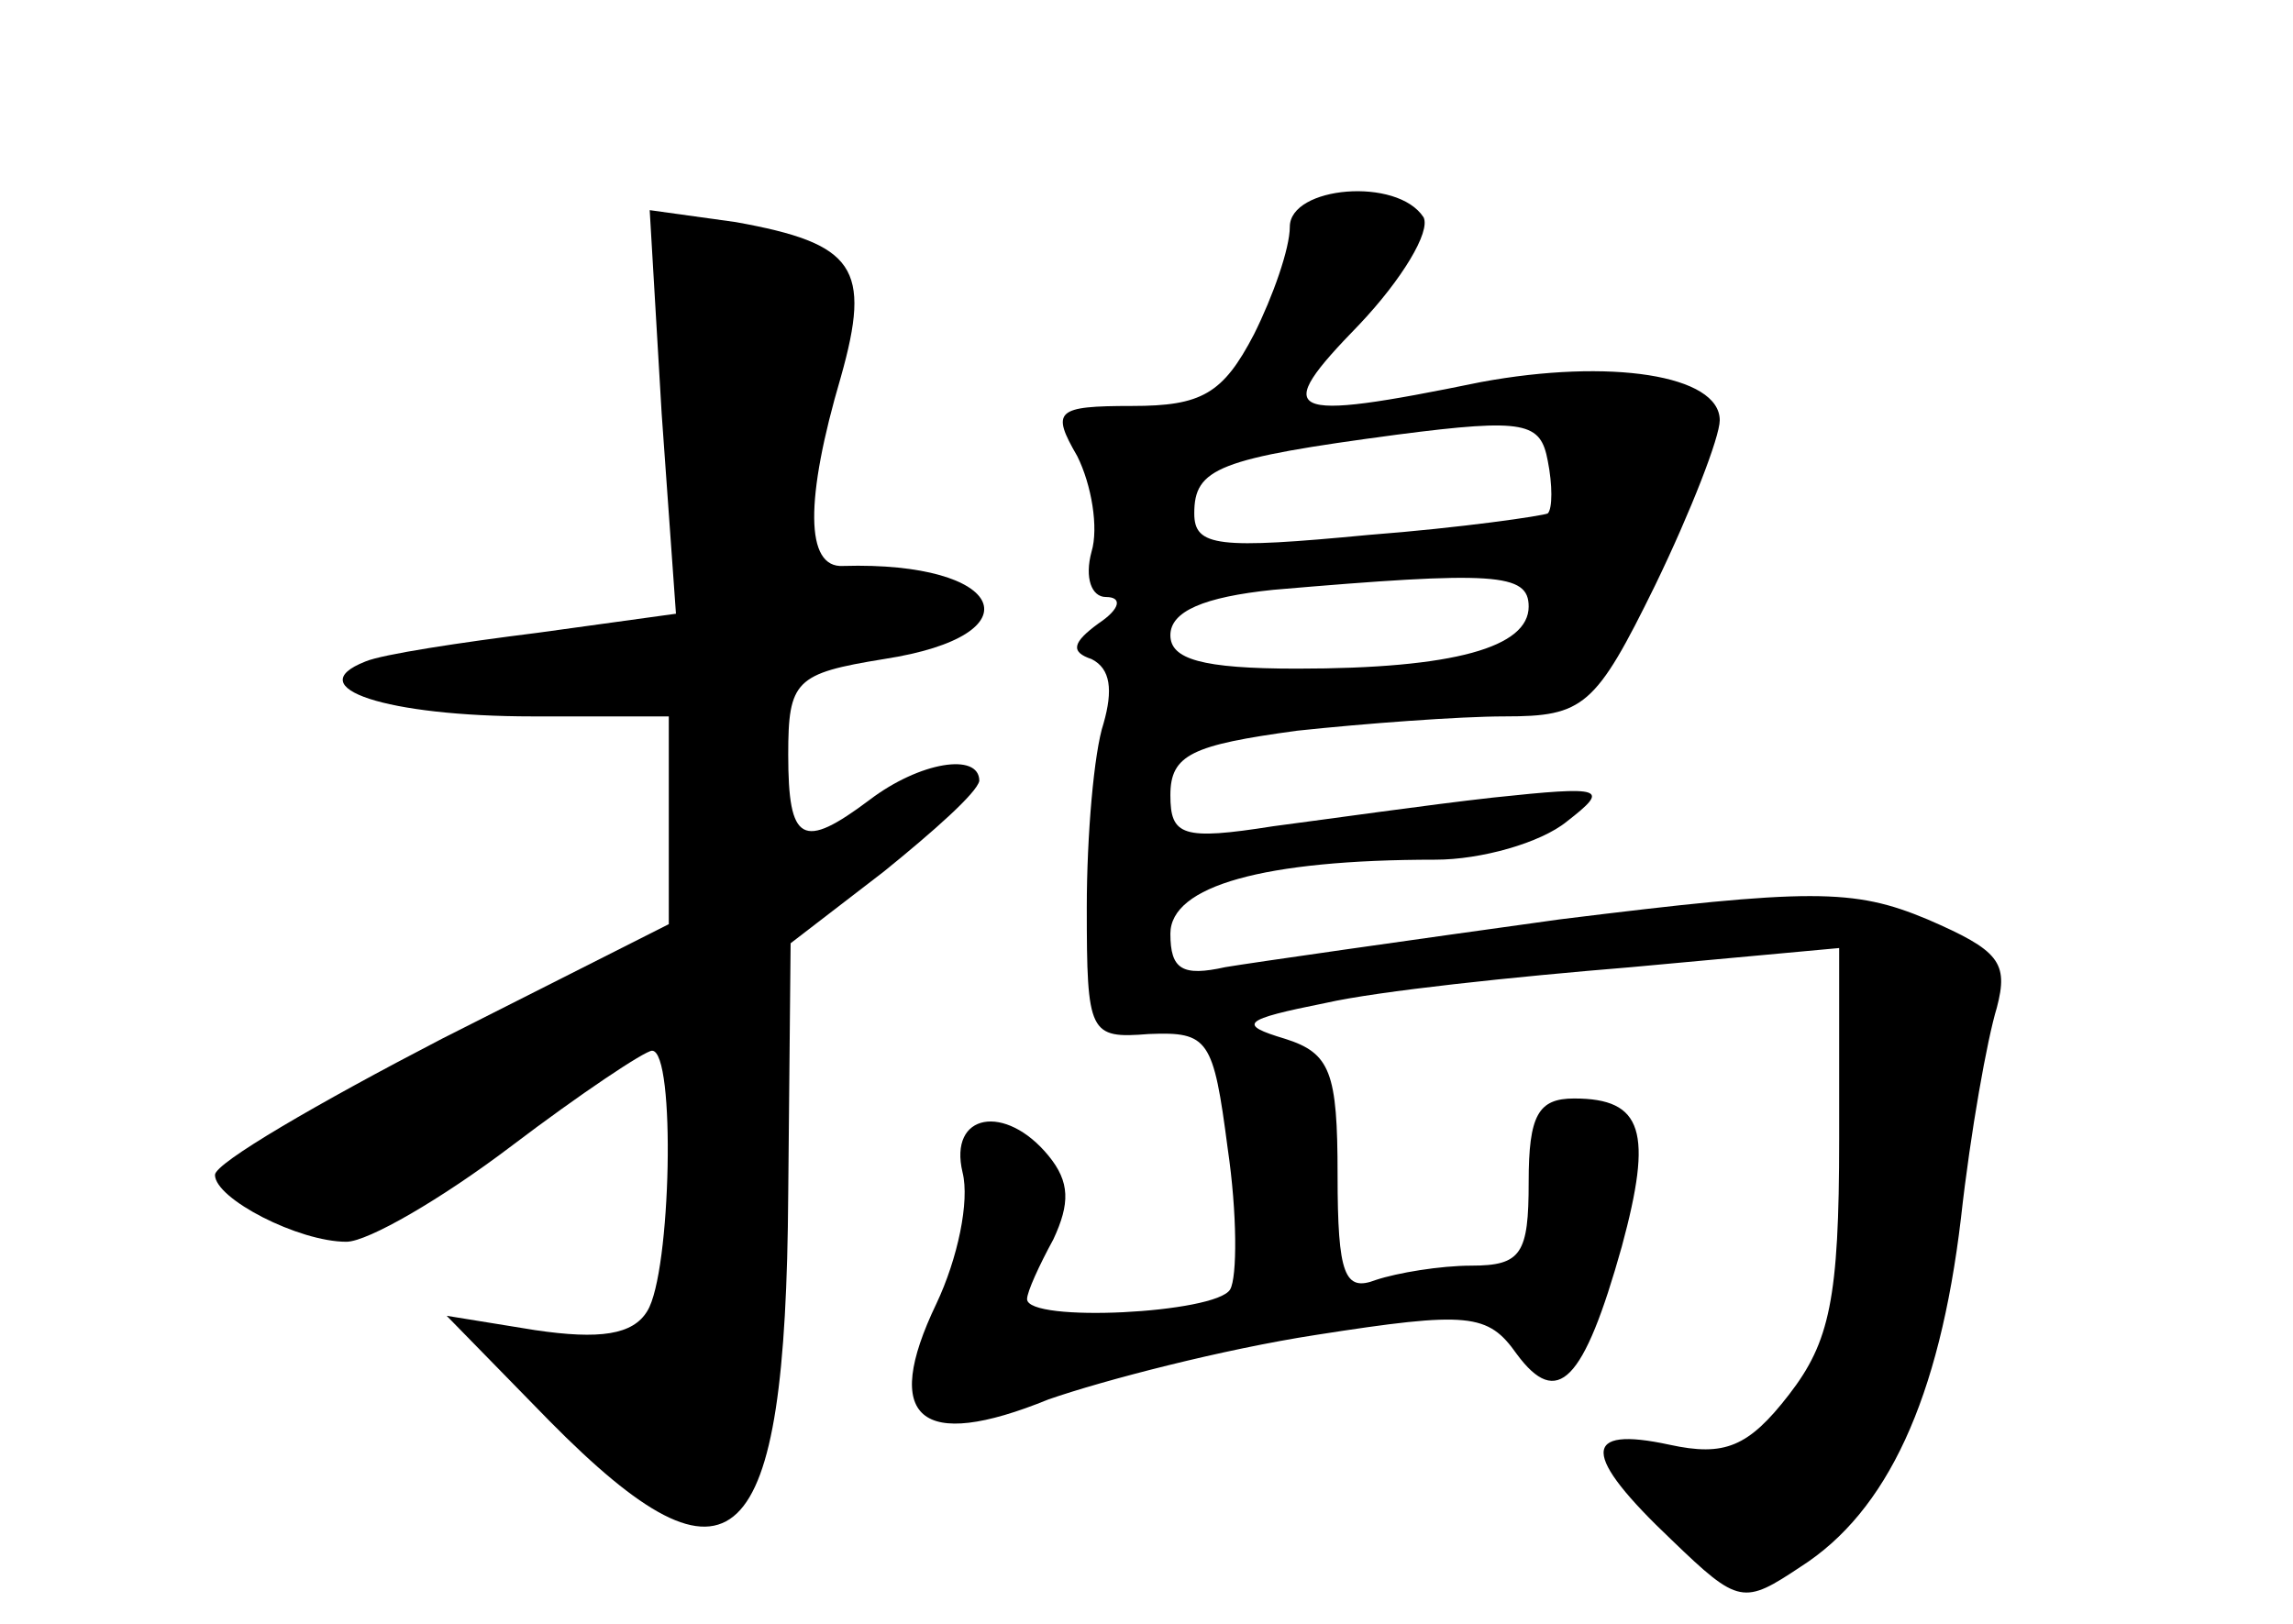 <?xml version="1.0" standalone="no"?>
<!DOCTYPE svg PUBLIC "-//W3C//DTD SVG 20010904//EN"
 "http://www.w3.org/TR/2001/REC-SVG-20010904/DTD/svg10.dtd">
<svg version="1.0" xmlns="http://www.w3.org/2000/svg"
 width="96pt" height="68pt" viewBox="0 0 96 68"
 preserveAspectRatio="xMidYMid meet">
<g transform="translate(0,68) scale(0.1,-0.1)"
fill="#000000" stroke="none">
<path d="M540 585 c0 -9 -7 -29 -15 -45 -13 -25 -22 -30 -51 -30 -32 0 -34 -2
-23 -21 6 -12 9 -30 6 -40 -3 -11 0 -19 6 -19 7 0 6 -5 -3 -11 -11 -8 -12 -12
-3 -15 8 -4 9 -13 5 -27 -4 -12 -7 -47 -7 -77 0 -53 1 -55 26 -53 25 1 27 -2
33 -48 4 -27 4 -54 1 -59 -6 -10 -85 -14 -85 -4 0 3 5 14 11 25 7 15 7 24 -2
35 -18 22 -42 18 -36 -7 3 -12 -2 -36 -11 -55 -23 -48 -7 -62 47 -40 23 8 73
21 112 27 64 10 72 9 84 -8 17 -23 28 -12 44 45 13 48 9 62 -20 62 -15 0 -19
-7 -19 -35 0 -30 -3 -35 -24 -35 -13 0 -31 -3 -40 -6 -13 -5 -16 2 -16 44 0
43 -3 51 -22 57 -20 6 -18 8 17 15 22 5 79 11 128 15 l87 8 0 -80 c0 -67 -4
-85 -21 -107 -17 -22 -27 -26 -50 -21 -37 8 -37 -4 1 -40 28 -27 30 -27 54
-11 36 23 58 70 67 146 4 36 11 75 15 88 5 19 1 24 -29 37 -31 13 -49 13 -154
0 -65 -9 -128 -18 -140 -20 -18 -4 -23 -1 -23 14 0 20 39 31 111 31 19 0 44 7
55 16 18 14 16 15 -31 10 -27 -3 -69 -9 -92 -12 -38 -6 -43 -4 -43 13 0 17 9
21 53 27 28 3 68 6 87 6 33 0 38 4 63 55 15 31 27 62 27 69 0 19 -46 26 -100
16 -83 -17 -88 -14 -51 24 18 19 30 39 27 45 -11 17 -56 13 -56 -4z m108 -120
c-2 -1 -36 -6 -75 -9 -63 -6 -73 -5 -73 9 0 19 10 23 85 33 54 7 60 5 63 -11
2 -10 2 -20 0 -22z m-8 -39 c0 -17 -31 -26 -97 -26 -40 0 -53 4 -53 14 0 10
14 16 43 19 93 8 107 7 107 -7z"/>
<path d="M277 507 l6 -84 -58 -8 c-32 -4 -65 -9 -72 -12 -28 -11 9 -23 70 -23
l57 0 0 -43 0 -44 -95 -48 c-52 -27 -95 -52 -95 -57 0 -10 35 -28 55 -28 9 0
40 18 69 40 29 22 56 40 59 40 10 0 8 -93 -2 -109 -6 -10 -20 -12 -47 -8 l-37
6 43 -44 c77 -78 99 -57 100 95 l1 105 39 30 c21 17 39 33 40 38 0 12 -25 8
-46 -8 -28 -21 -34 -18 -34 19 0 31 3 34 40 40 65 10 51 41 -17 39 -16 -1 -16
28 -1 79 13 46 6 56 -44 65 l-36 5 5 -85z"/>
</g>
</svg>
